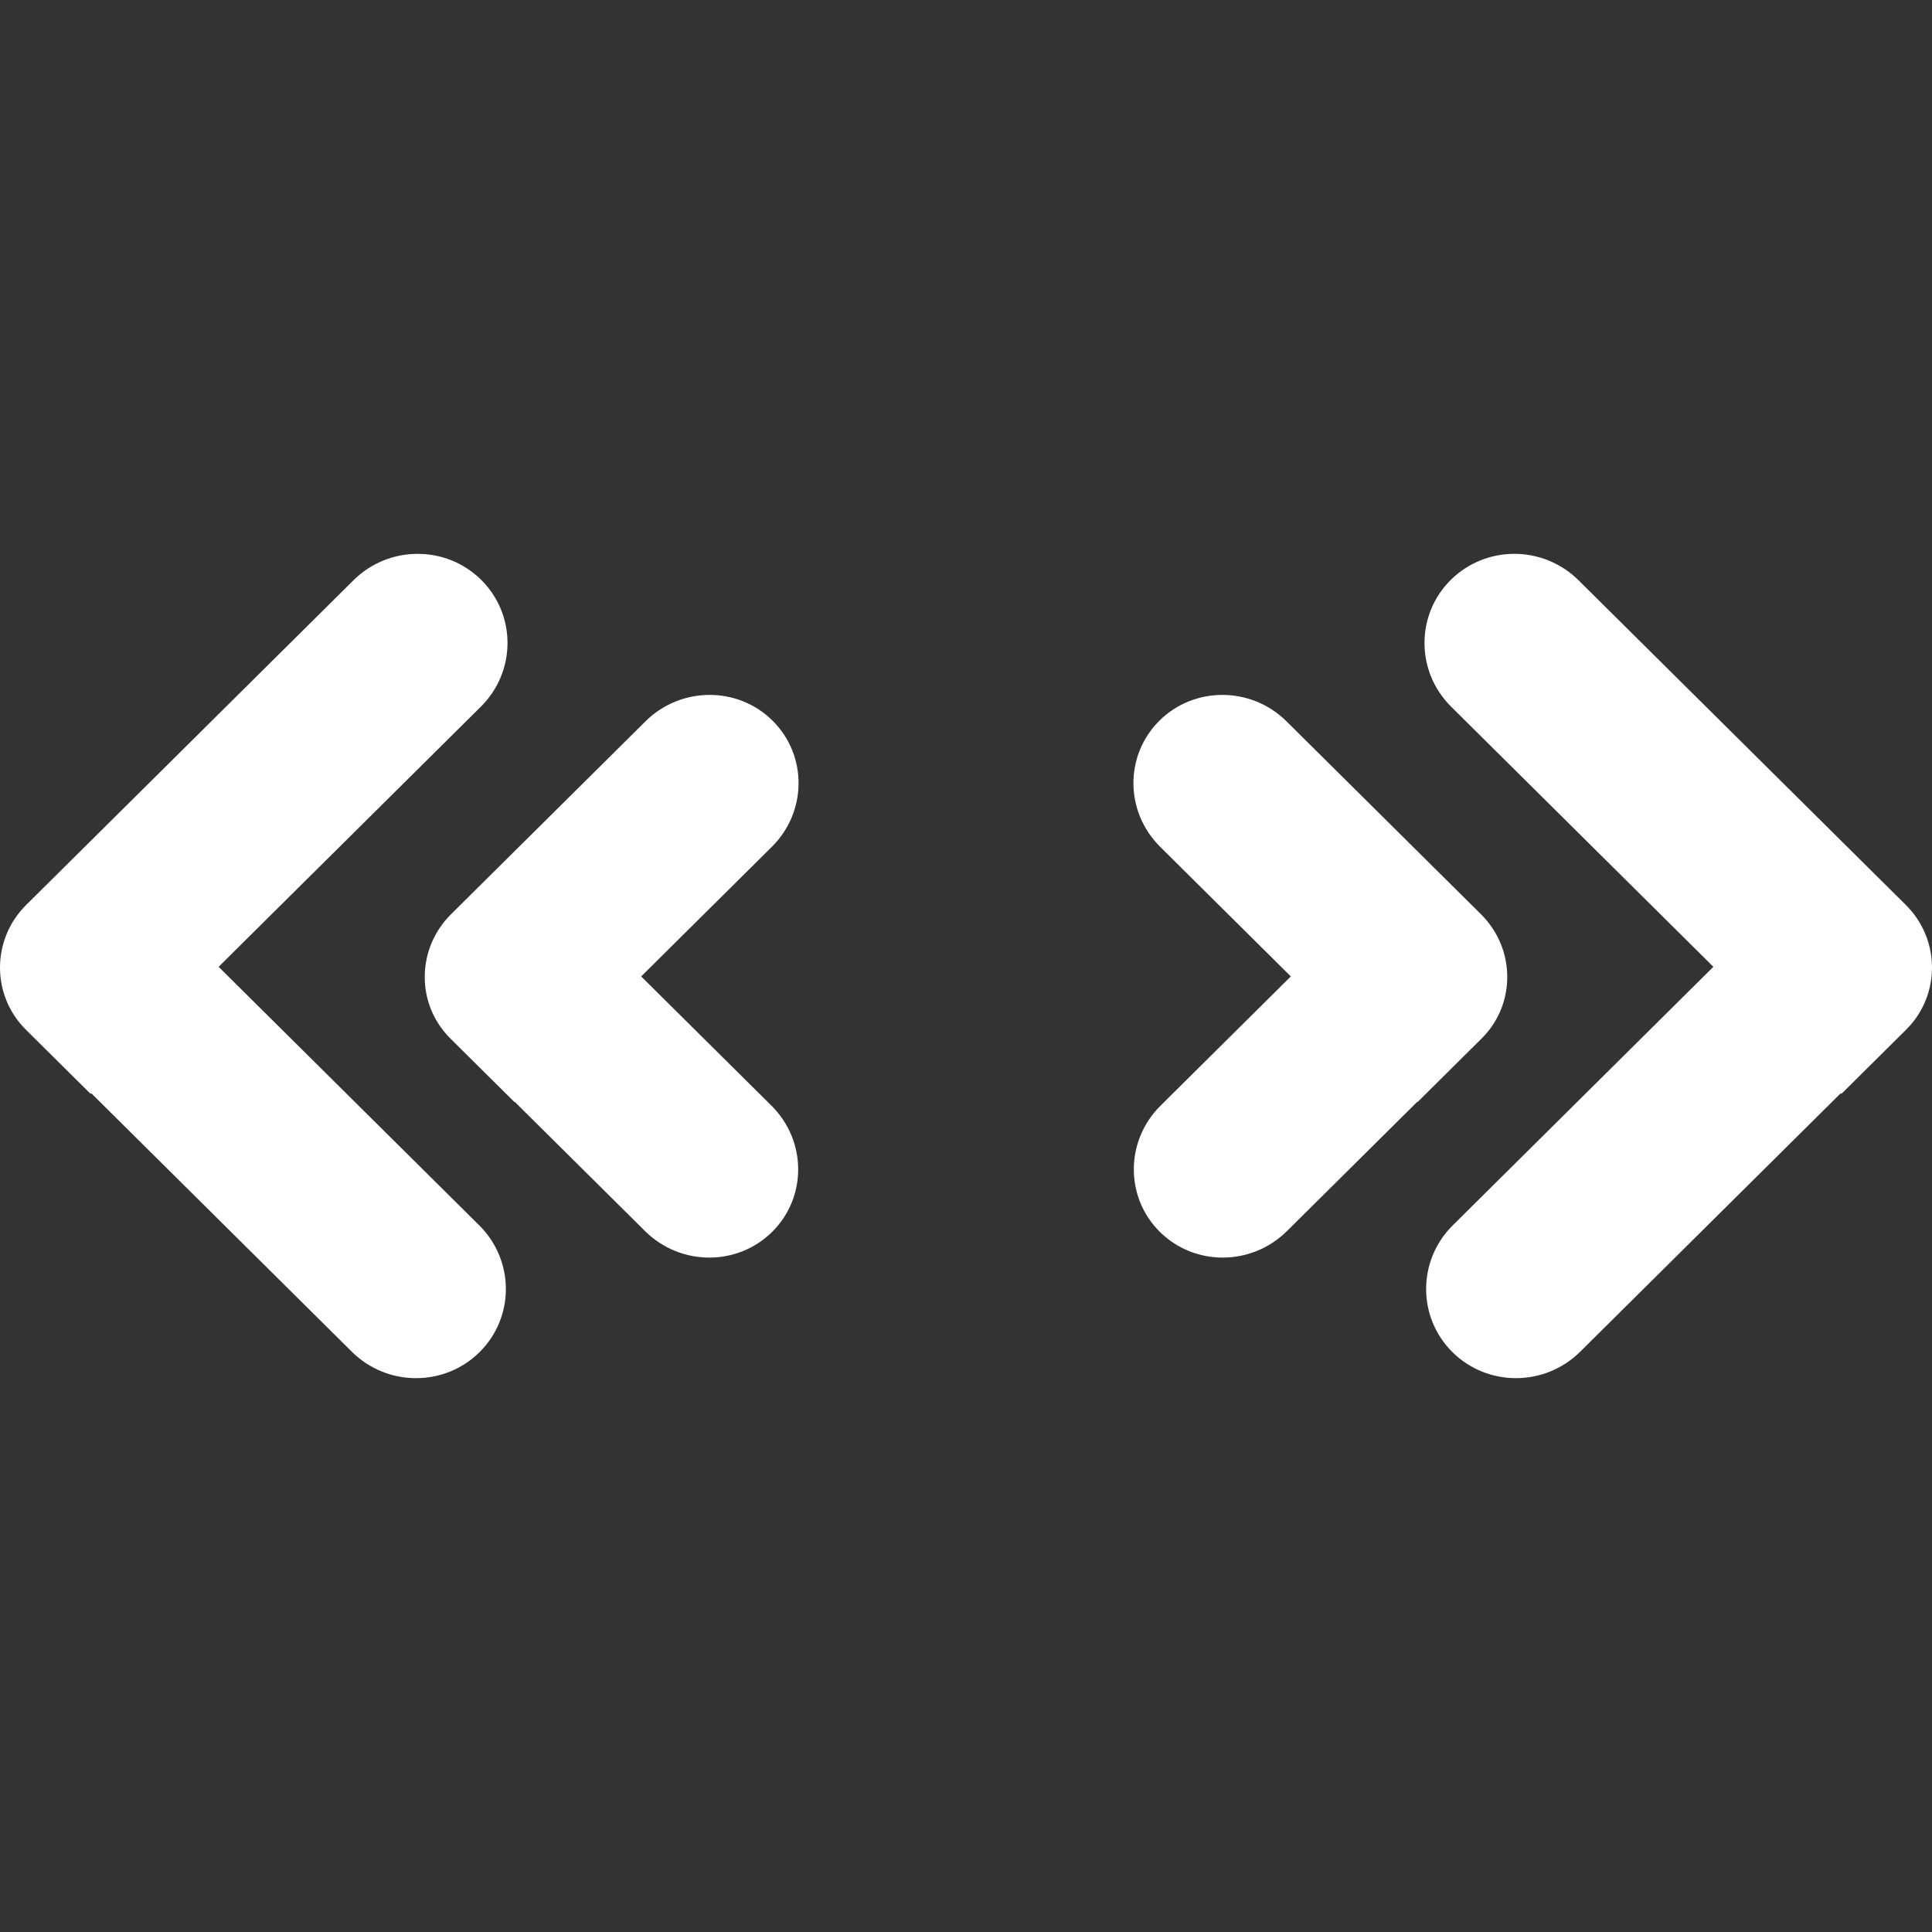 <?xml version="1.0" encoding="UTF-8"?>
<svg width="150px" height="150px" viewBox="0 0 150 150" version="1.1" xmlns="http://www.w3.org/2000/svg" xmlns:xlink="http://www.w3.org/1999/xlink">
    <rect x="0" y="0" width="150" height="150" fill="#333333" stroke="none"/>
    <!-- Generator: Sketch 53.2 (72643) - https://sketchapp.com -->
    <title>SP Arrow Double (White)</title>
    <desc>Created with Sketch.</desc>
    <g id="SP-Arrow-Double-(White)" stroke="none" stroke-width="1" fill="none" fill-rule="evenodd">
        <g id="Logo" transform="translate(88, 43)" fill="#FFFFFF" fill-rule="nonzero">
            <path d="M54.918,41.876 L34.684,61.948 C31.937,64.673 27.496,64.685 24.764,61.976 C22.033,59.266 22.045,54.86 24.792,52.135 L45.026,32.063 L24.665,11.865 C21.918,9.14 21.906,4.734 24.637,2.024 C27.369,-0.685 31.81,-0.673 34.557,2.052 L59.964,27.255 C62.668,29.938 62.68,34.276 59.991,36.944 L54.969,41.926 L54.918,41.876 Z M22.034,42.547 L11.916,52.584 C9.175,55.302 4.756,55.327 2.046,52.638 C-0.664,49.949 -0.64,45.566 2.101,42.847 L12.219,32.81 L2.072,22.744 C-0.669,20.025 -0.694,15.642 2.017,12.953 C4.727,10.264 9.146,10.289 11.887,13.007 L26.984,27.983 C29.682,30.66 29.706,34.976 27.038,37.624 L22.055,42.567 L22.034,42.547 Z" id="Arrow"></path>
        </g>
        <g id="Logo" transform="translate(31, 75) scale(-1, 1) translate(-31, -75) translate(0, 43)" fill="#FFFFFF" fill-rule="nonzero">
            <path d="M54.918,41.876 L34.684,61.948 C31.937,64.673 27.496,64.685 24.764,61.976 C22.033,59.266 22.045,54.86 24.792,52.135 L45.026,32.063 L24.665,11.865 C21.918,9.14 21.906,4.734 24.637,2.024 C27.369,-0.685 31.81,-0.673 34.557,2.052 L59.964,27.255 C62.668,29.938 62.68,34.276 59.991,36.944 L54.969,41.926 L54.918,41.876 Z M22.034,42.547 L11.916,52.584 C9.175,55.302 4.756,55.327 2.046,52.638 C-0.664,49.949 -0.64,45.566 2.101,42.847 L12.219,32.81 L2.072,22.744 C-0.669,20.025 -0.694,15.642 2.017,12.953 C4.727,10.264 9.146,10.289 11.887,13.007 L26.984,27.983 C29.682,30.66 29.706,34.976 27.038,37.624 L22.055,42.567 L22.034,42.547 Z" id="Arrow"></path>
        </g>
    </g>
</svg>